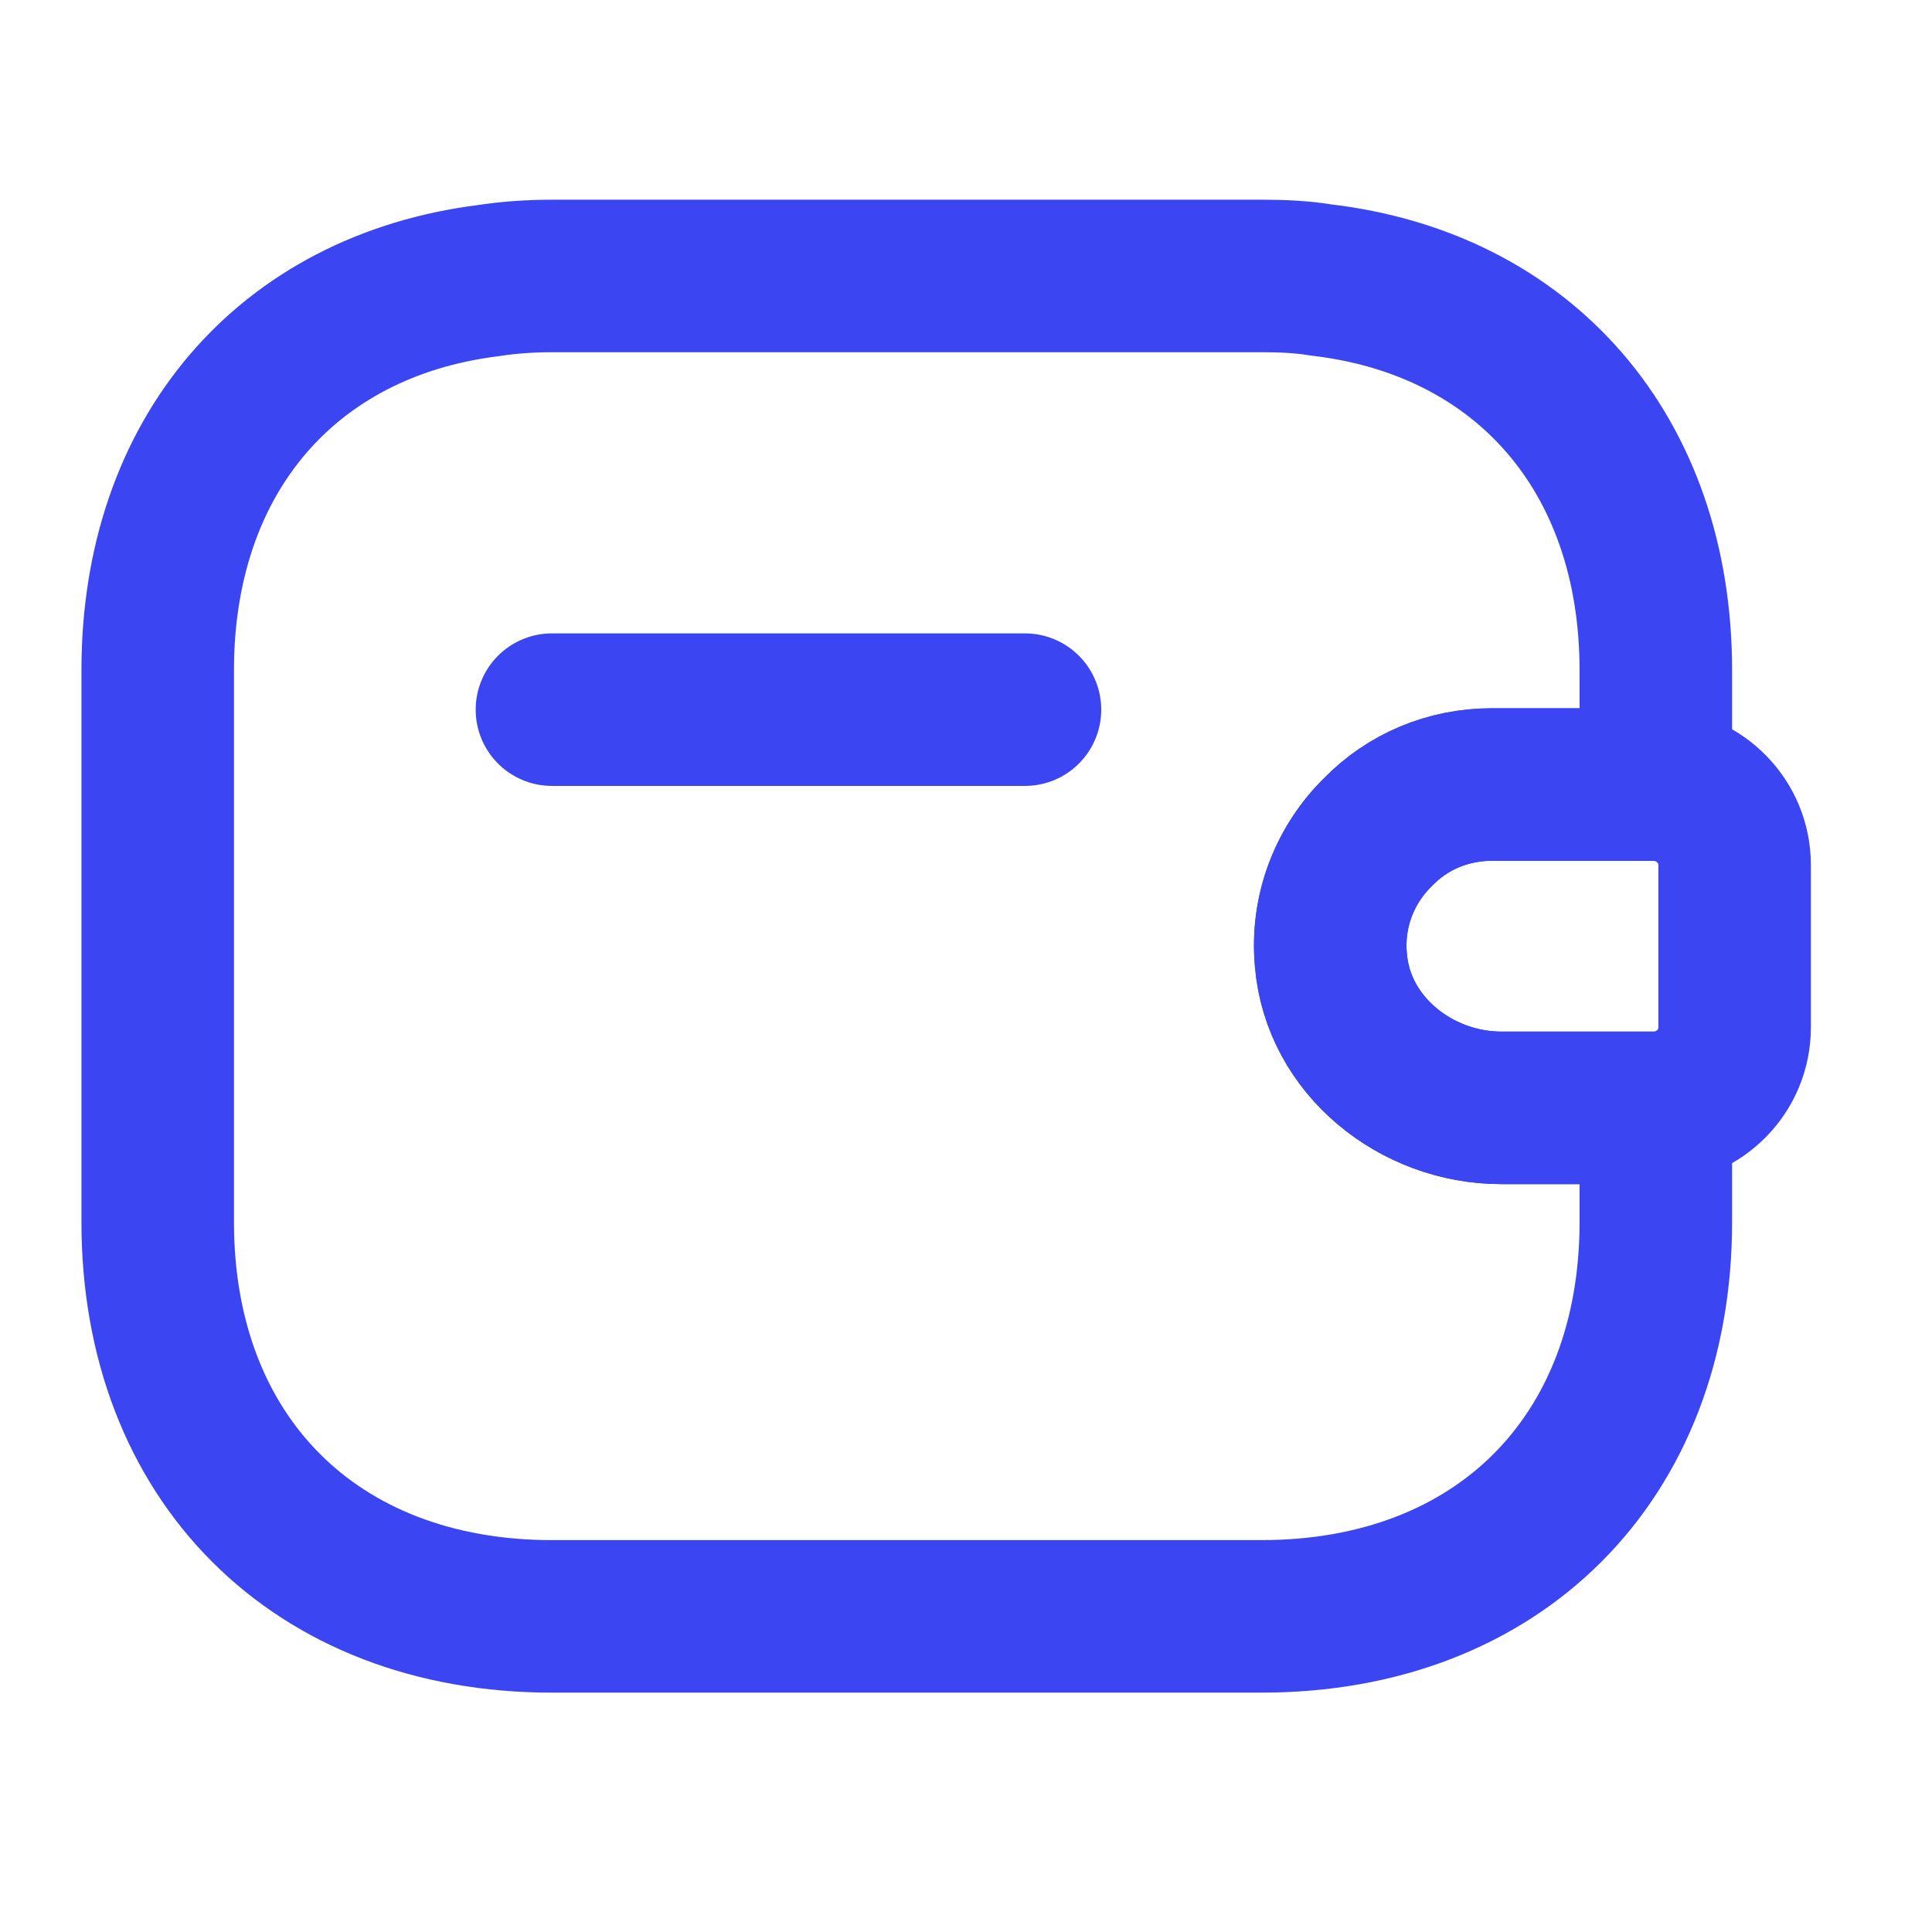 <svg width="19" height="19" viewBox="0 0 19 19" fill="none" xmlns="http://www.w3.org/2000/svg">
<path d="M10.08 6.979H5.428" stroke="#3B45F1" stroke-width="1.5" stroke-linecap="round" stroke-linejoin="round"/>
<path d="M17.059 8.507V10.104C17.059 10.531 16.718 10.88 16.284 10.895H14.764C13.927 10.895 13.159 10.282 13.089 9.445C13.043 8.956 13.229 8.499 13.554 8.181C13.841 7.886 14.237 7.716 14.671 7.716H16.284C16.718 7.731 17.059 8.08 17.059 8.507Z" stroke="#3B45F1" stroke-width="1.5" stroke-linecap="round" stroke-linejoin="round"/>
<path d="M13.554 8.181C13.229 8.498 13.043 8.956 13.089 9.444C13.159 10.282 13.926 10.895 14.764 10.895H16.284V12.019C16.284 14.345 14.733 15.896 12.407 15.896H5.428C3.102 15.896 1.551 14.345 1.551 12.019V6.591C1.551 4.482 2.822 3.009 4.8 2.76C5.001 2.729 5.211 2.714 5.428 2.714H12.407C12.608 2.714 12.802 2.722 12.988 2.753C14.989 2.985 16.284 4.466 16.284 6.591V7.715H14.671C14.237 7.715 13.841 7.886 13.554 8.181Z" stroke="#3B45F1" stroke-width="1.5" stroke-linecap="round" stroke-linejoin="round"/>
</svg>
